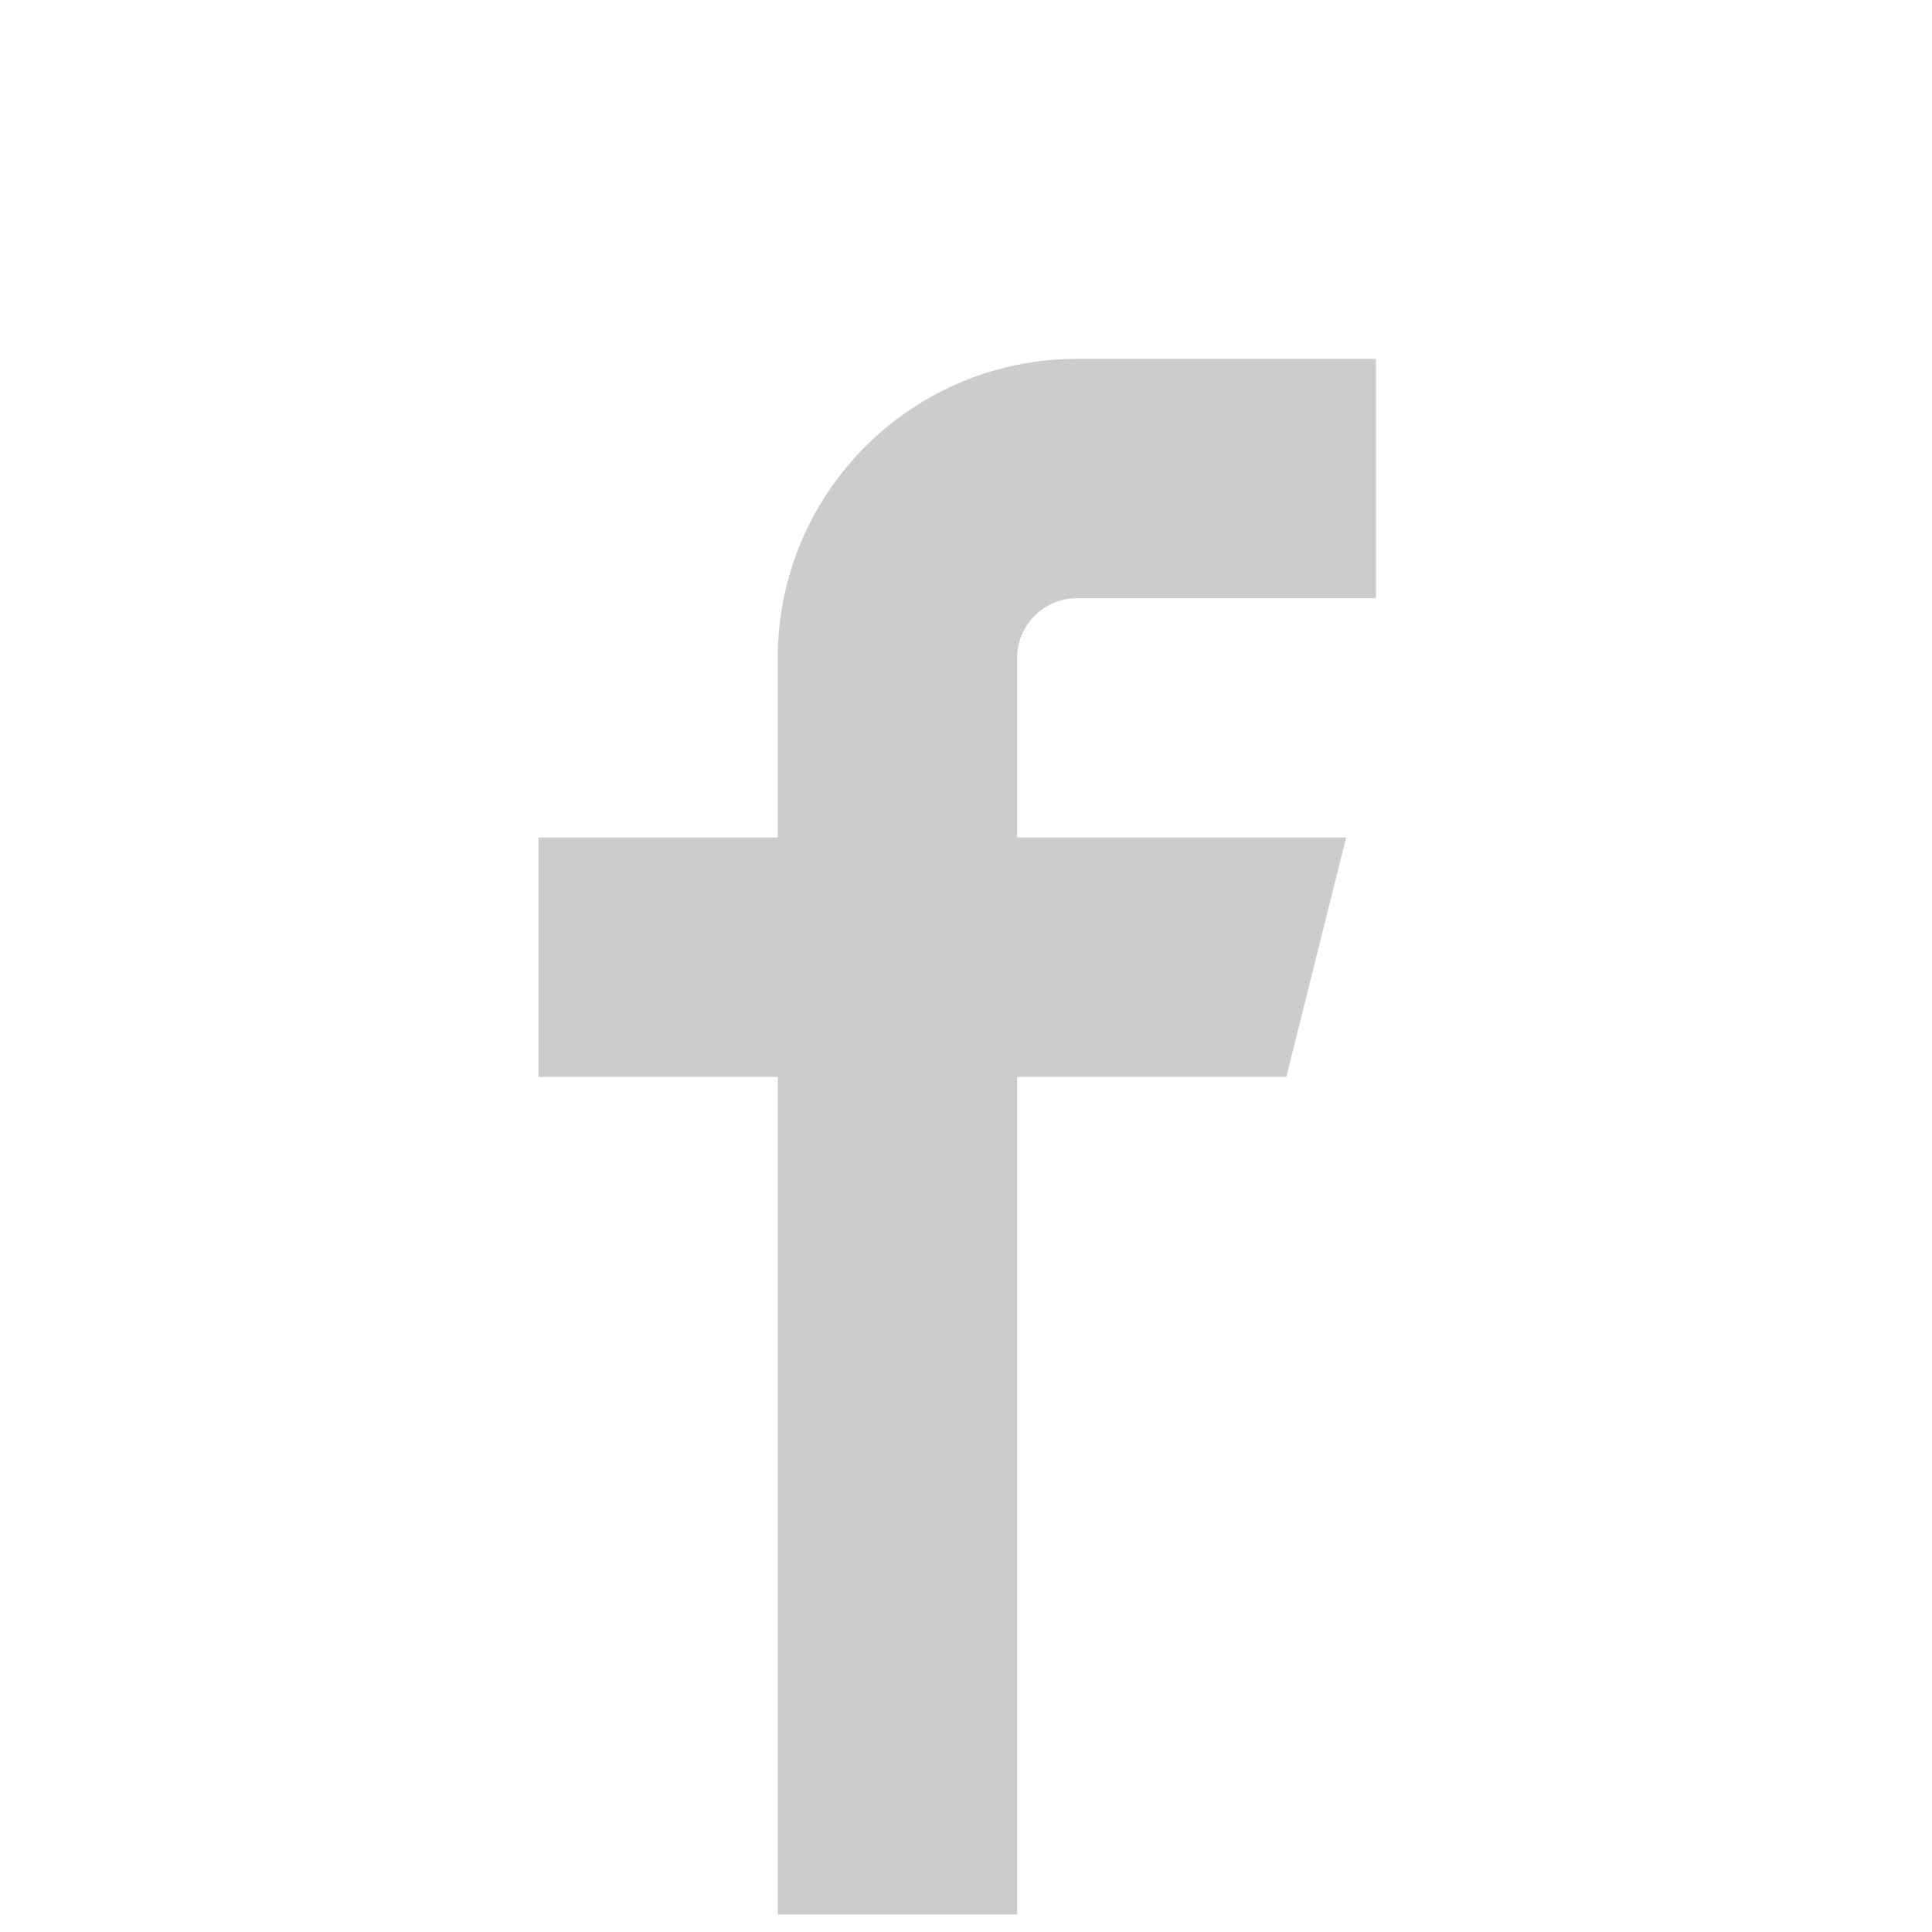 <?xml version="1.0" encoding="utf-8"?>
<!-- Generator: Adobe Illustrator 15.1.0, SVG Export Plug-In  -->
<!DOCTYPE svg PUBLIC "-//W3C//DTD SVG 1.1//EN" "http://www.w3.org/Graphics/SVG/1.1/DTD/svg11.dtd">
<svg version="1.1"
	 xmlns="http://www.w3.org/2000/svg" xmlns:xlink="http://www.w3.org/1999/xlink" xmlns:a="http://ns.adobe.com/AdobeSVGViewerExtensions/3.0/"
	 x="0px" y="0px" width="21px" height="21px" viewBox="0 0 21 21" enable-background="new 0 0 21 21" xml:space="preserve">
<defs>
</defs>
<rect x="0" display="none" fill="#FFFFFF" width="20.809" height="20.809"/>
<path fill="#CCCCCC" d="M11.706,3.901c-1.796,0-3.252,1.456-3.252,3.251v1.951H5.853v2.602h2.601v9.104h2.602v-9.104h2.926
	l0.65-2.602h-3.576V7.152c0-0.358,0.291-0.65,0.65-0.65h3.25V3.901H11.706z"/>
<path display="none" fill="#CCCCCC" d="M11.36,3.228H5.916c-2.441,0-4.738,1.849-4.738,3.991c0,2.189,1.664,3.957,4.148,3.957
	c0.172,0,0.34-0.006,0.504-0.016c-0.161,0.309-0.276,0.654-0.276,1.016c0,0.609,0.327,1.102,0.741,1.504l-0.943,0.01
	C2.328,13.689,0,15.615,0,17.611c0,1.967,2.55,3.197,5.574,3.197c3.447,0,5.35-1.957,5.35-3.924c0-1.576-0.465-2.521-1.903-3.537
	c-0.492-0.35-1.433-1.195-1.433-1.695c0-0.582,0.167-0.871,1.044-1.556c0.901-0.704,1.539-1.692,1.539-2.843
	c0-1.369-0.609-2.705-1.755-3.146h1.727L11.36,3.228L11.36,3.228z M9.459,16.547c0.042,0.182,0.067,0.369,0.067,0.561
	c0,1.59-1.024,2.832-3.962,2.832c-2.09,0-3.599-1.324-3.599-2.914c0-1.557,1.872-2.852,3.961-2.83
	c0.488,0.006,0.942,0.084,1.355,0.219C8.416,15.201,9.23,15.646,9.459,16.547L9.459,16.547z M6.113,10.62
	C4.711,10.577,3.377,9.05,3.135,7.208c-0.242-1.842,0.699-3.252,2.102-3.21c1.402,0.042,2.735,1.52,2.978,3.362
	C8.457,9.203,7.515,10.662,6.113,10.62z M16.907,7.129V3.228h-1.301v3.902h-3.9v1.3h3.9v3.902h1.301V8.43h3.902v-1.3H16.907z"/>
<path display="none" fill="#CCCCCC" d="M7.803,9.104h3.6v1.844h0.051c0.502-0.897,1.727-1.844,3.553-1.844
	c3.799,0,4.502,2.365,4.502,5.441v6.264h-3.752v-5.555c0-1.324-0.027-3.027-1.951-3.027c-1.953,0-2.252,1.443-2.252,2.932v5.65
	h-3.75V9.104z M1.301,9.104h3.901v11.705H1.301V9.104z M5.202,5.852c0,1.078-0.873,1.951-1.951,1.951
	c-1.077,0-1.951-0.873-1.951-1.951c0-1.077,0.874-1.951,1.951-1.951C4.329,3.901,5.202,4.775,5.202,5.852z"/>
<path display="none" fill="#CCCCCC" d="M20.809,5.9c-0.766,0.339-1.59,0.568-2.453,0.672c0.881-0.529,1.559-1.365,1.879-2.361
	c-0.826,0.489-1.74,0.844-2.711,1.036c-0.779-0.83-1.891-1.348-3.117-1.348c-2.357,0-4.269,1.912-4.269,4.269
	c0,0.335,0.039,0.661,0.11,0.973C6.701,8.961,3.555,7.262,1.449,4.679C1.082,5.31,0.871,6.042,0.871,6.826
	c0,1.481,0.754,2.788,1.899,3.554c-0.699-0.022-1.357-0.214-1.934-0.534l0,0.054c0,2.069,1.471,3.794,3.424,4.187
	c-0.358,0.098-0.735,0.15-1.125,0.15c-0.275,0-0.542-0.027-0.803-0.078c0.543,1.695,2.121,2.93,3.988,2.965
	c-1.461,1.145-3.302,1.826-5.302,1.826c-0.344,0-0.684-0.02-1.018-0.059c1.889,1.211,4.133,1.918,6.544,1.918
	c7.853,0,12.146-6.506,12.146-12.147c0-0.186-0.004-0.37-0.014-0.552C19.512,7.507,20.235,6.755,20.809,5.9L20.809,5.9z"/>
</svg>
